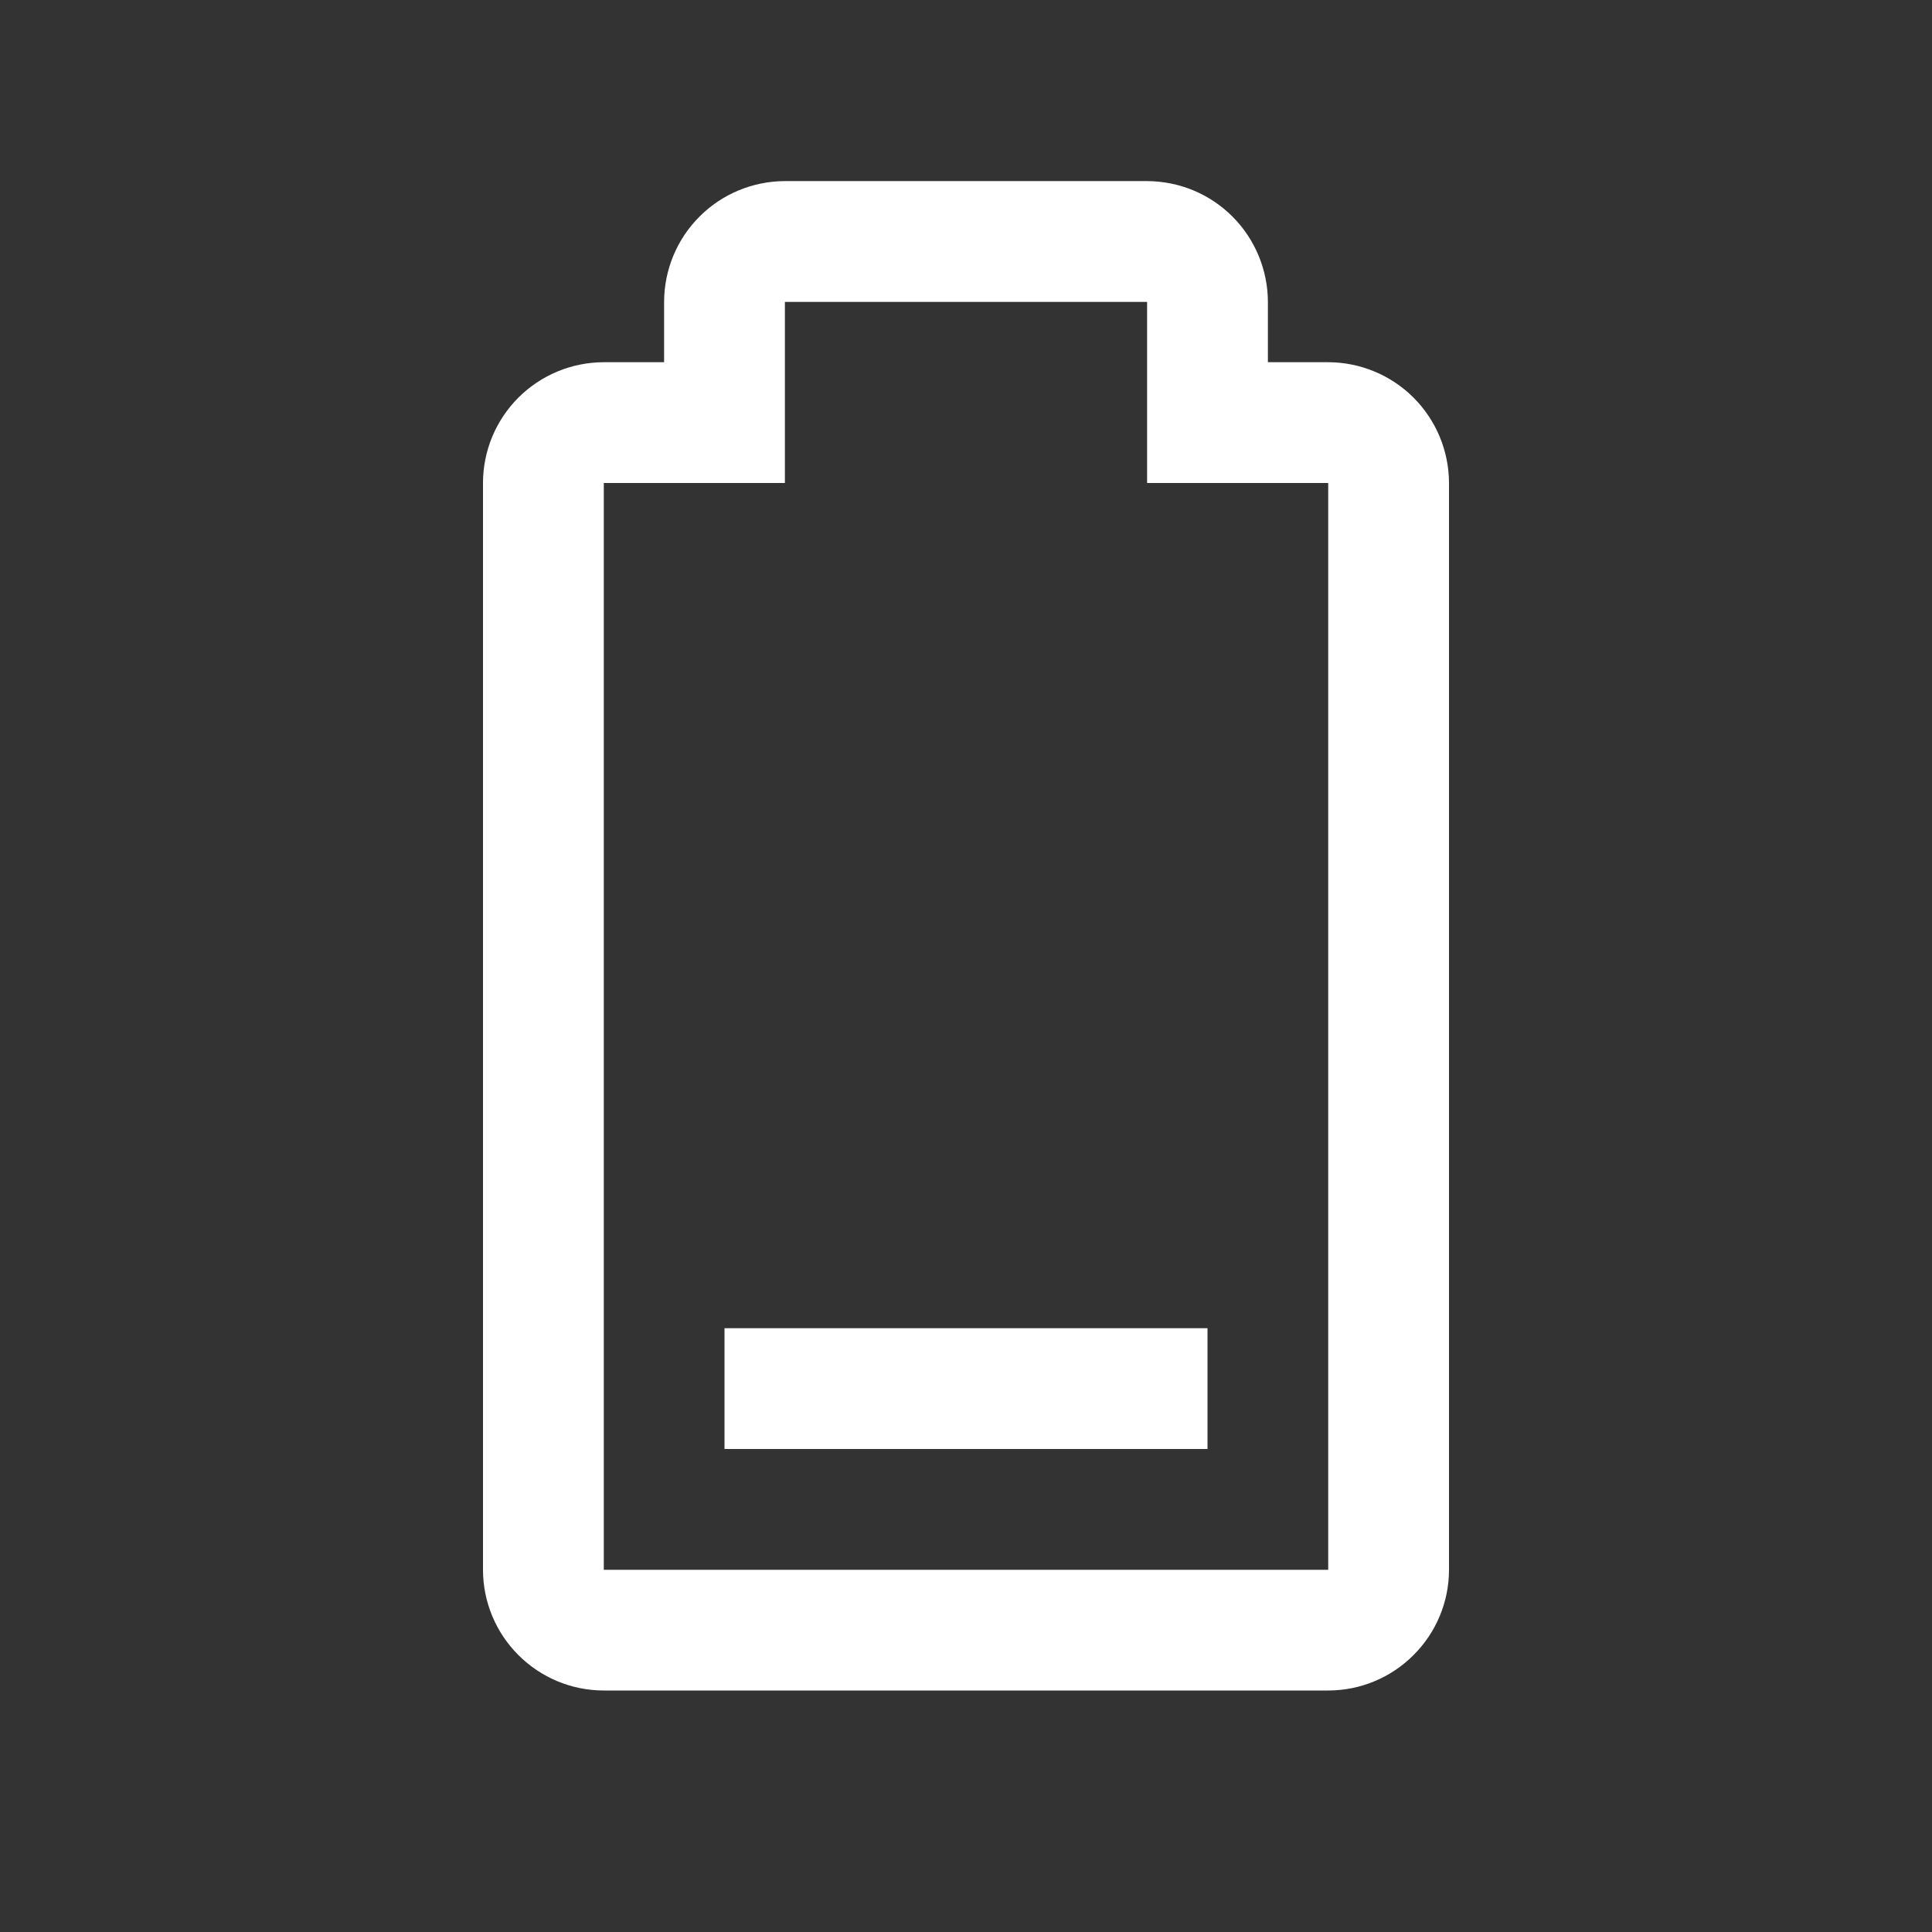 <svg width="23" height="23" viewBox="0 0 23 23" fill="none" xmlns="http://www.w3.org/2000/svg">
<rect x="0" y="0" width="23" height="23" fill="#333333" stroke="none"/>
<path d="M17.25 5.75V18.688C17.25 19.069 17.098 19.434 16.828 19.703C16.559 19.973 16.194 20.125 15.812 20.125H7.188C6.806 20.125 6.441 19.973 6.171 19.703C5.902 19.434 5.75 19.069 5.75 18.688L5.75 5.75C5.75 5.369 5.902 5.003 6.171 4.734C6.441 4.464 6.806 4.313 7.188 4.312H7.906V3.594C7.907 3.213 8.058 2.847 8.328 2.578C8.597 2.308 8.963 2.157 9.344 2.156H13.656C14.037 2.157 14.403 2.308 14.672 2.578C14.941 2.847 15.093 3.213 15.094 3.594V4.312H15.812C16.194 4.313 16.559 4.465 16.828 4.734C17.098 5.004 17.249 5.369 17.25 5.75V5.75ZM7.188 18.688H15.812V5.75H13.656V3.594H9.344V5.75H7.188L7.188 18.688Z" fill="white"/>
<path d="M8.625 15.812H14.375V17.25H8.625V15.812Z" fill="white"/>
</svg>
